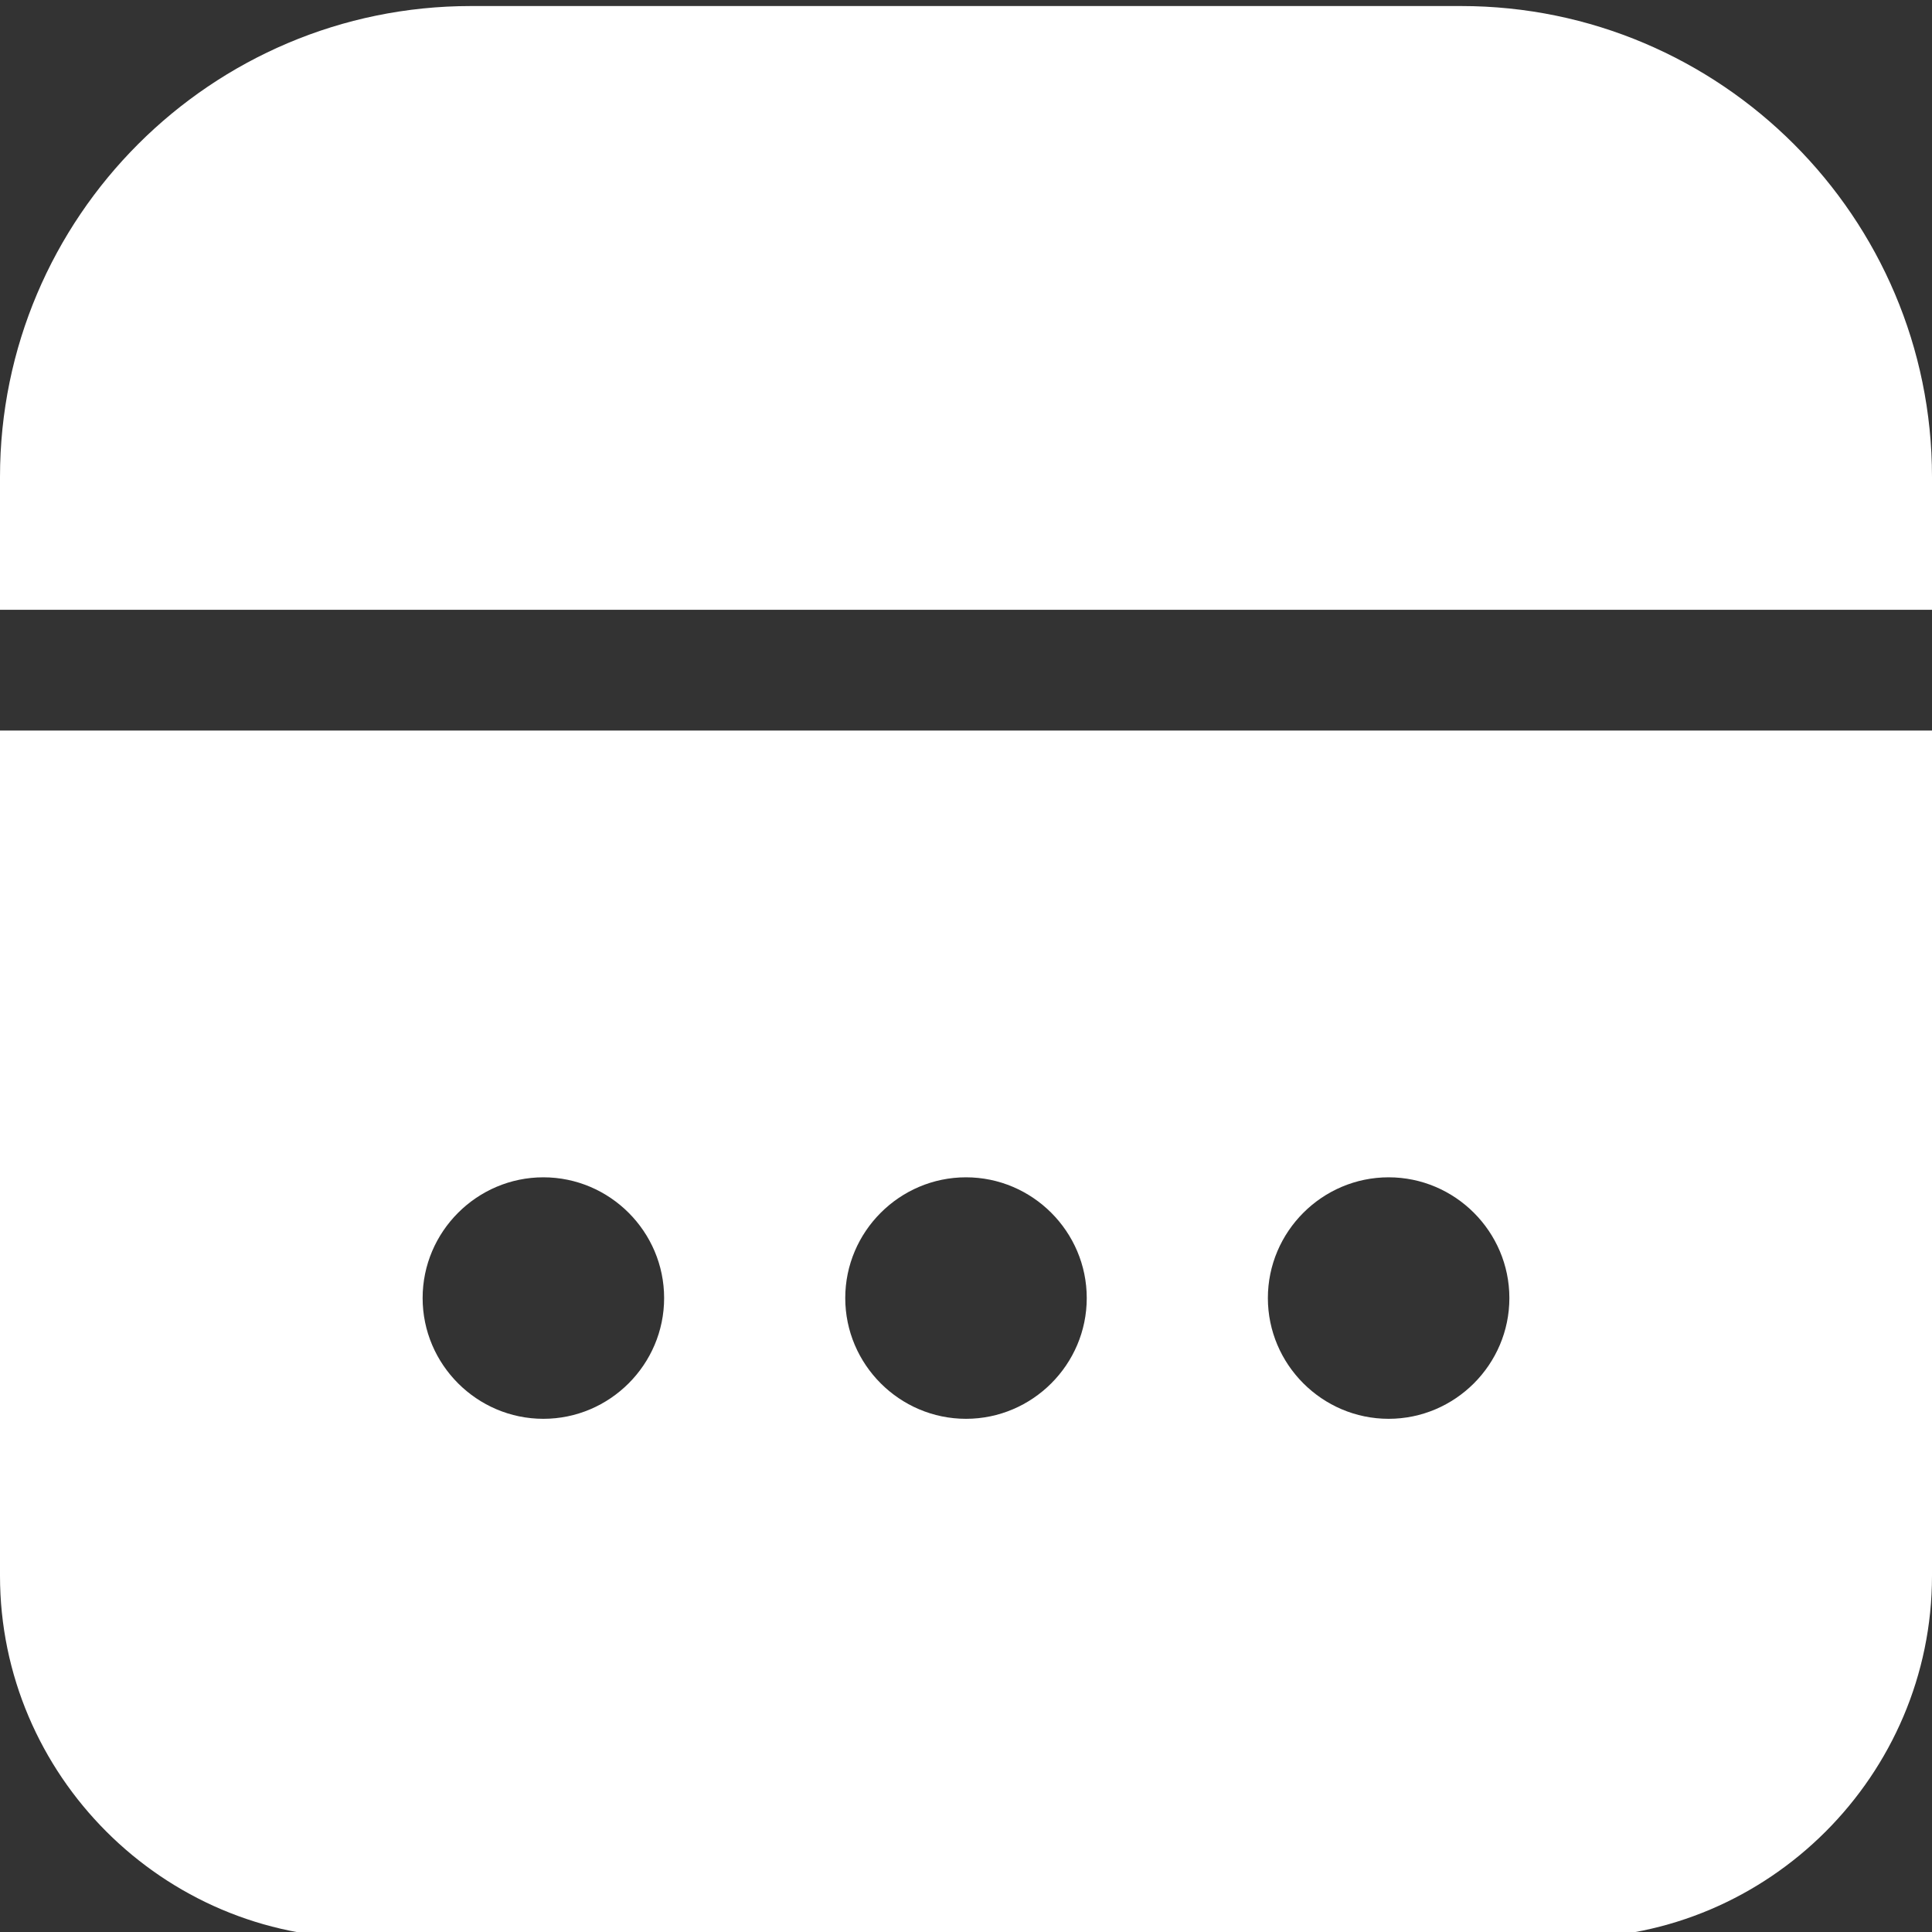<svg xmlns="http://www.w3.org/2000/svg" width="64" height="64" viewBox="0 0 64 64"><rect x="0" y="0" width="64" height="64" fill="#333333" stroke="none"/><path fill="#fff" d="M64 15.8C64 7.2 57 .2 48.4.2H15.6C7 .2 0 7.2 0 15.8v4.4h64v-4.4zM0 24.2v28c0 6.6 5.4 12 12 12h40c6.6 0 12-5.4 12-12v-28H0zM18 47c-2.2 0-4-1.8-4-4s1.8-4 4-4 4 1.8 4 4-1.8 4-4 4zm14 0c-2.2 0-4-1.8-4-4s1.8-4 4-4 4 1.8 4 4-1.8 4-4 4zm14 0c-2.2 0-4-1.8-4-4s1.8-4 4-4 4 1.8 4 4-1.8 4-4 4z"/></svg>